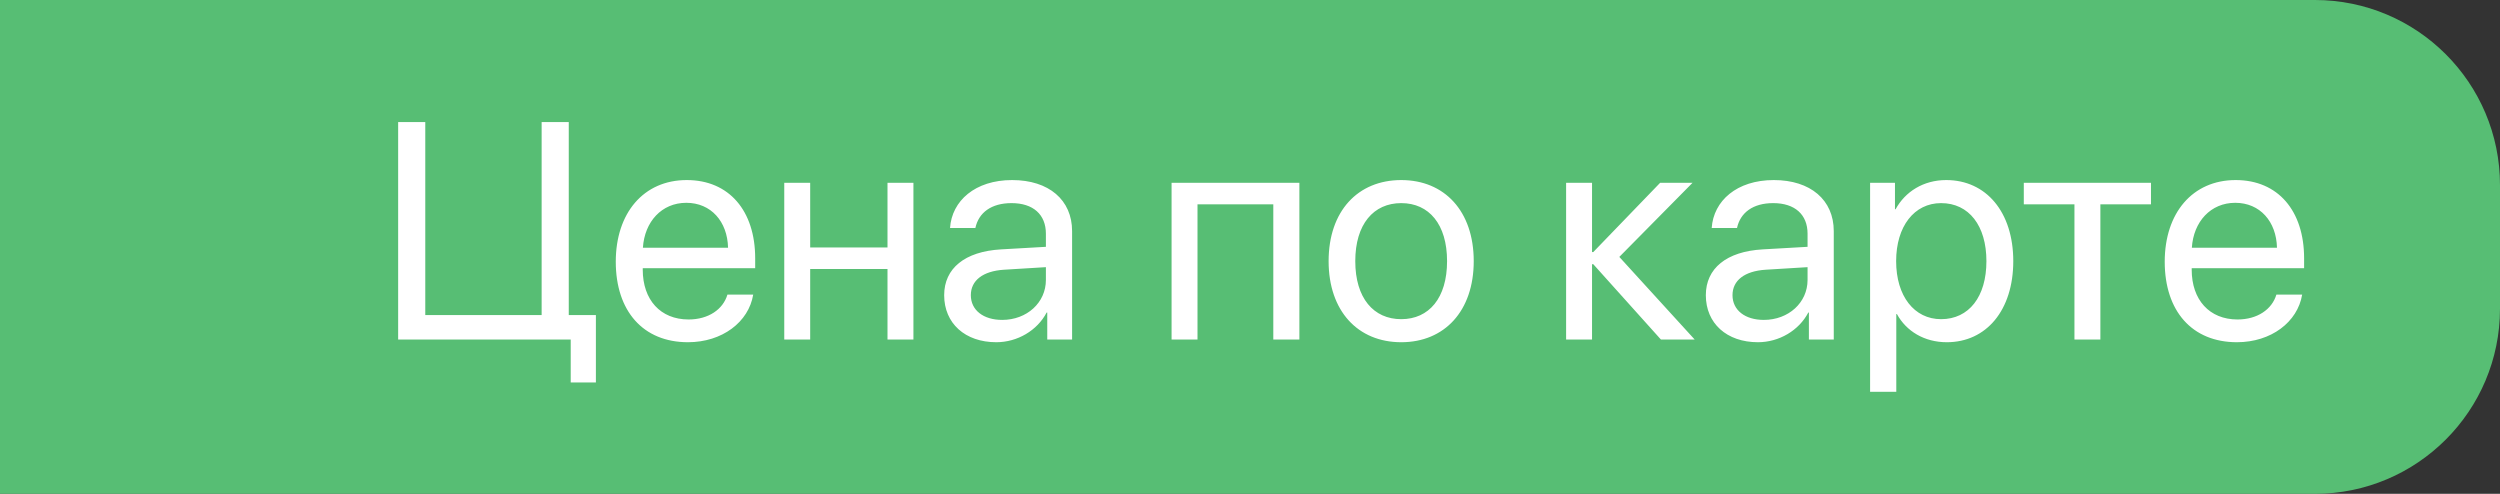 <svg width="81" height="16" viewBox="0 0 81 16" fill="none" xmlns="http://www.w3.org/2000/svg">
<rect x="0" y="0" width="81" height="16" fill="#333333" stroke="none"/>
<path d="M0 0H75C78.314 0 81 2.686 81 6V10C81 13.314 78.314 16 75 16H0V0Z" fill="#5BCD7B" fill-opacity="0.9"/>
<path d="M19.307 12.392H18.491V11H12.9V3.954H13.779V10.209H17.549V3.954H18.428V10.209H19.307V12.392ZM22.236 6.571C21.44 6.571 20.884 7.182 20.83 8.026H23.589C23.569 7.177 23.037 6.571 22.236 6.571ZM23.569 9.545H24.404C24.258 10.434 23.398 11.088 22.29 11.088C20.835 11.088 19.951 10.077 19.951 8.48C19.951 6.903 20.85 5.834 22.251 5.834C23.623 5.834 24.468 6.83 24.468 8.368V8.69H20.825V8.739C20.825 9.711 21.396 10.351 22.31 10.351C22.954 10.351 23.428 10.023 23.569 9.545ZM28.755 11V8.715H26.25V11H25.41V5.922H26.25V8.017H28.755V5.922H29.595V11H28.755ZM32.471 10.365C33.272 10.365 33.887 9.804 33.887 9.071V8.656L32.529 8.739C31.846 8.783 31.455 9.086 31.455 9.564C31.455 10.048 31.86 10.365 32.471 10.365ZM32.28 11.088C31.27 11.088 30.591 10.477 30.591 9.564C30.591 8.695 31.26 8.148 32.432 8.08L33.887 7.997V7.572C33.887 6.952 33.477 6.581 32.773 6.581C32.119 6.581 31.709 6.889 31.602 7.387H30.781C30.84 6.508 31.592 5.834 32.793 5.834C33.984 5.834 34.736 6.479 34.736 7.489V11H33.931V10.126H33.911C33.608 10.707 32.964 11.088 32.28 11.088ZM41.255 11V6.62H38.799V11H37.959V5.922H42.1V11H41.255ZM45.4 11.088C43.994 11.088 43.047 10.077 43.047 8.461C43.047 6.84 43.994 5.834 45.4 5.834C46.802 5.834 47.749 6.84 47.749 8.461C47.749 10.077 46.802 11.088 45.4 11.088ZM45.4 10.341C46.299 10.341 46.885 9.657 46.885 8.461C46.885 7.265 46.299 6.581 45.4 6.581C44.502 6.581 43.911 7.265 43.911 8.461C43.911 9.657 44.502 10.341 45.4 10.341ZM52.466 8.324L54.907 11H53.813L51.621 8.559H51.582V11H50.742V5.922H51.582V8.168H51.621L53.789 5.922H54.839L52.466 8.324ZM57.148 10.365C57.949 10.365 58.565 9.804 58.565 9.071V8.656L57.207 8.739C56.523 8.783 56.133 9.086 56.133 9.564C56.133 10.048 56.538 10.365 57.148 10.365ZM56.958 11.088C55.947 11.088 55.269 10.477 55.269 9.564C55.269 8.695 55.938 8.148 57.109 8.08L58.565 7.997V7.572C58.565 6.952 58.154 6.581 57.451 6.581C56.797 6.581 56.387 6.889 56.279 7.387H55.459C55.518 6.508 56.27 5.834 57.471 5.834C58.662 5.834 59.414 6.479 59.414 7.489V11H58.608V10.126H58.589C58.286 10.707 57.642 11.088 56.958 11.088ZM63.057 5.834C64.351 5.834 65.23 6.869 65.23 8.461C65.23 10.053 64.356 11.088 63.076 11.088C62.349 11.088 61.763 10.731 61.46 10.175H61.44V12.694H60.591V5.922H61.397V6.781H61.416C61.728 6.21 62.319 5.834 63.057 5.834ZM62.891 10.341C63.794 10.341 64.36 9.613 64.36 8.461C64.36 7.313 63.794 6.581 62.891 6.581C62.022 6.581 61.435 7.333 61.435 8.461C61.435 9.594 62.022 10.341 62.891 10.341ZM69.692 5.922V6.62H68.052V11H67.212V6.62H65.571V5.922H69.692ZM72.422 6.571C71.626 6.571 71.069 7.182 71.016 8.026H73.774C73.755 7.177 73.223 6.571 72.422 6.571ZM73.755 9.545H74.59C74.443 10.434 73.584 11.088 72.476 11.088C71.02 11.088 70.137 10.077 70.137 8.48C70.137 6.903 71.035 5.834 72.436 5.834C73.809 5.834 74.653 6.83 74.653 8.368V8.69H71.011V8.739C71.011 9.711 71.582 10.351 72.495 10.351C73.14 10.351 73.613 10.023 73.755 9.545Z" fill="white"/>
</svg>
